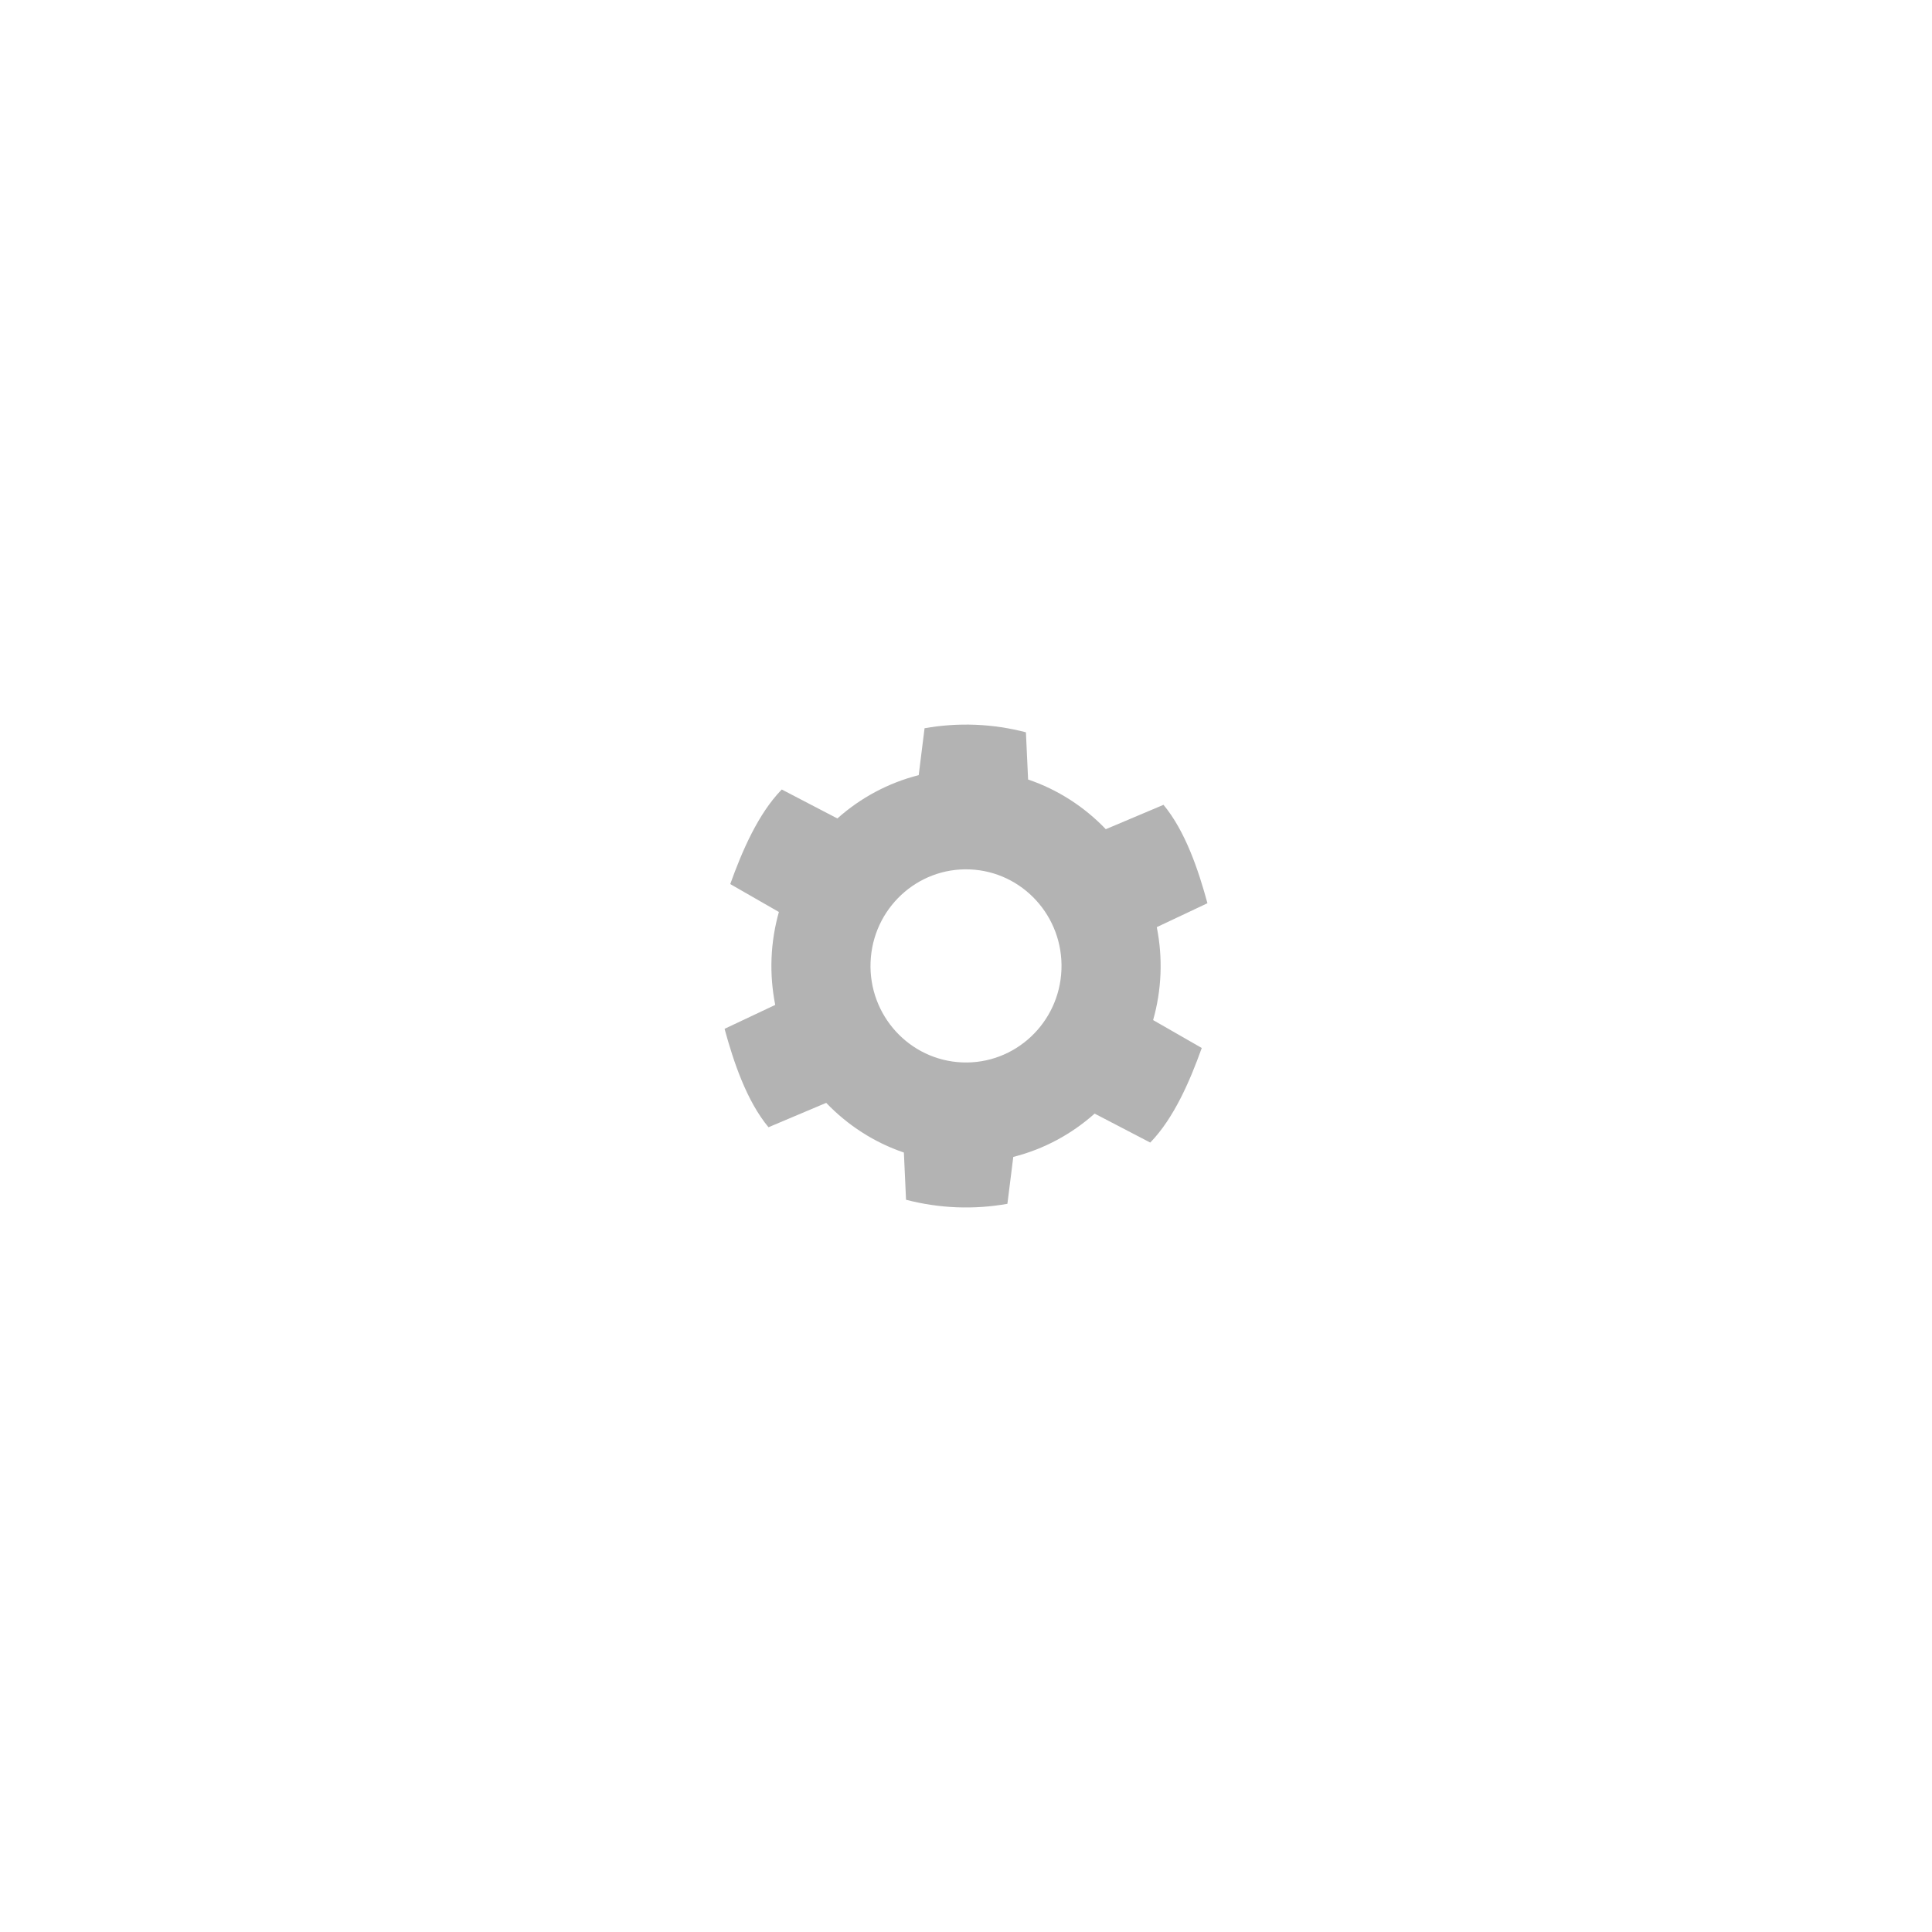 <?xml version="1.0" encoding="UTF-8" standalone="no"?>
<svg
   xmlns:dc="http://purl.org/dc/elements/1.1/"
   xmlns:cc="http://creativecommons.org/ns#"
   xmlns:rdf="http://www.w3.org/1999/02/22-rdf-syntax-ns#"
   xmlns:svg="http://www.w3.org/2000/svg"
   xmlns="http://www.w3.org/2000/svg"
   xmlns:sodipodi="http://sodipodi.sourceforge.net/DTD/sodipodi-0.dtd"
   xmlns:inkscape="http://www.inkscape.org/namespaces/inkscape"
   viewBox="0 0 341.333 341.333"
   height="341.333"
   width="341.333"
   xml:space="preserve"
   id="svg2"
   version="1.1"
   sodipodi:docname="subsetting.svg"
   inkscape:version="0.92.2 (5c3e80d, 2017-08-06)"
   inkscape:export-filename="D:\Documents\Github\Retrosystem-retroarch-theme\png\subsetting.png"
   inkscape:export-xdpi="72"
   inkscape:export-ydpi="72"><sodipodi:namedview
     pagecolor="#ffffff"
     bordercolor="#666666"
     borderopacity="1"
     objecttolerance="10"
     gridtolerance="10"
     guidetolerance="10"
     inkscape:pageopacity="0"
     inkscape:pageshadow="2"
     inkscape:window-width="1024"
     inkscape:window-height="705"
     id="namedview20"
     showgrid="false"
     inkscape:pagecheckerboard="true"
     inkscape:zoom="1.3828125"
     inkscape:cx="16.735931"
     inkscape:cy="155.4267"
     inkscape:window-x="-8"
     inkscape:window-y="-8"
     inkscape:window-maximized="1"
     inkscape:current-layer="svg2" /><defs
     id="defs6"><clipPath
       id="clipPath18"
       clipPathUnits="userSpaceOnUse"><path
         id="path16"
         d="M 0,256 H 256 V 0 H 0 Z" /></clipPath><clipPath
       id="clipPath26"
       clipPathUnits="userSpaceOnUse"><path
         id="path24"
         d="M 86.517,168 H 169.479 V 88 H 86.517 Z" /></clipPath></defs><g
     id="g36"
     transform="matrix(1.333,0,0,-1.333,169.998,187.699)"
     style="stroke:none;stroke-opacity:1;stroke-width:3.75;stroke-miterlimit:4;stroke-dasharray:none;fill:#b3b3b3"><path
       inkscape:connector-curvature="0"
       d="M 0,0 C -6.986,0.281 -12.424,6.238 -12.147,13.295 -11.869,20.361 -5.981,25.86 1.005,25.58 7.99,25.299 13.429,19.345 13.152,12.279 12.874,5.222 6.986,-0.281 0,0 m 26.278,11.739 c 0.083,2.123 -0.092,4.196 -0.492,6.188 l 6.716,3.17 c -1.215,4.468 -2.947,9.572 -5.823,13.043 L 19.03,30.909 C 16.204,33.863 12.692,36.15 8.732,37.494 L 8.443,43.753 C 6.295,44.31 4.063,44.656 1.758,44.749 -0.548,44.841 -2.8,44.676 -4.991,44.29 l -0.776,-6.217 c -4.047,-1.023 -7.73,-3.021 -10.779,-5.739 l -7.372,3.838 c -3.142,-3.23 -5.262,-8.179 -6.827,-12.536 l 6.446,-3.698 c -0.548,-1.954 -0.889,-4.006 -0.972,-6.129 -0.084,-2.123 0.095,-4.193 0.488,-6.188 l -6.715,-3.17 c 1.218,-4.468 2.943,-9.572 5.822,-13.044 l 7.649,3.232 c 2.827,-2.954 6.341,-5.241 10.295,-6.585 l 0.286,-6.259 c 2.154,-0.558 4.386,-0.903 6.692,-0.996 2.305,-0.093 4.557,0.073 6.742,0.459 l 0.78,6.217 c 4.053,1.022 7.732,3.02 10.782,5.739 l 7.371,-3.838 c 3.139,3.23 5.266,8.179 6.827,12.536 L 25.302,5.61 c 0.555,1.957 0.892,4.006 0.976,6.129"
       style="fill:#b3b3b3;fill-opacity:1;fill-rule:nonzero;stroke:none;stroke-opacity:1;stroke-width:3.75;stroke-miterlimit:4;stroke-dasharray:none"
       id="path38" /></g></svg>